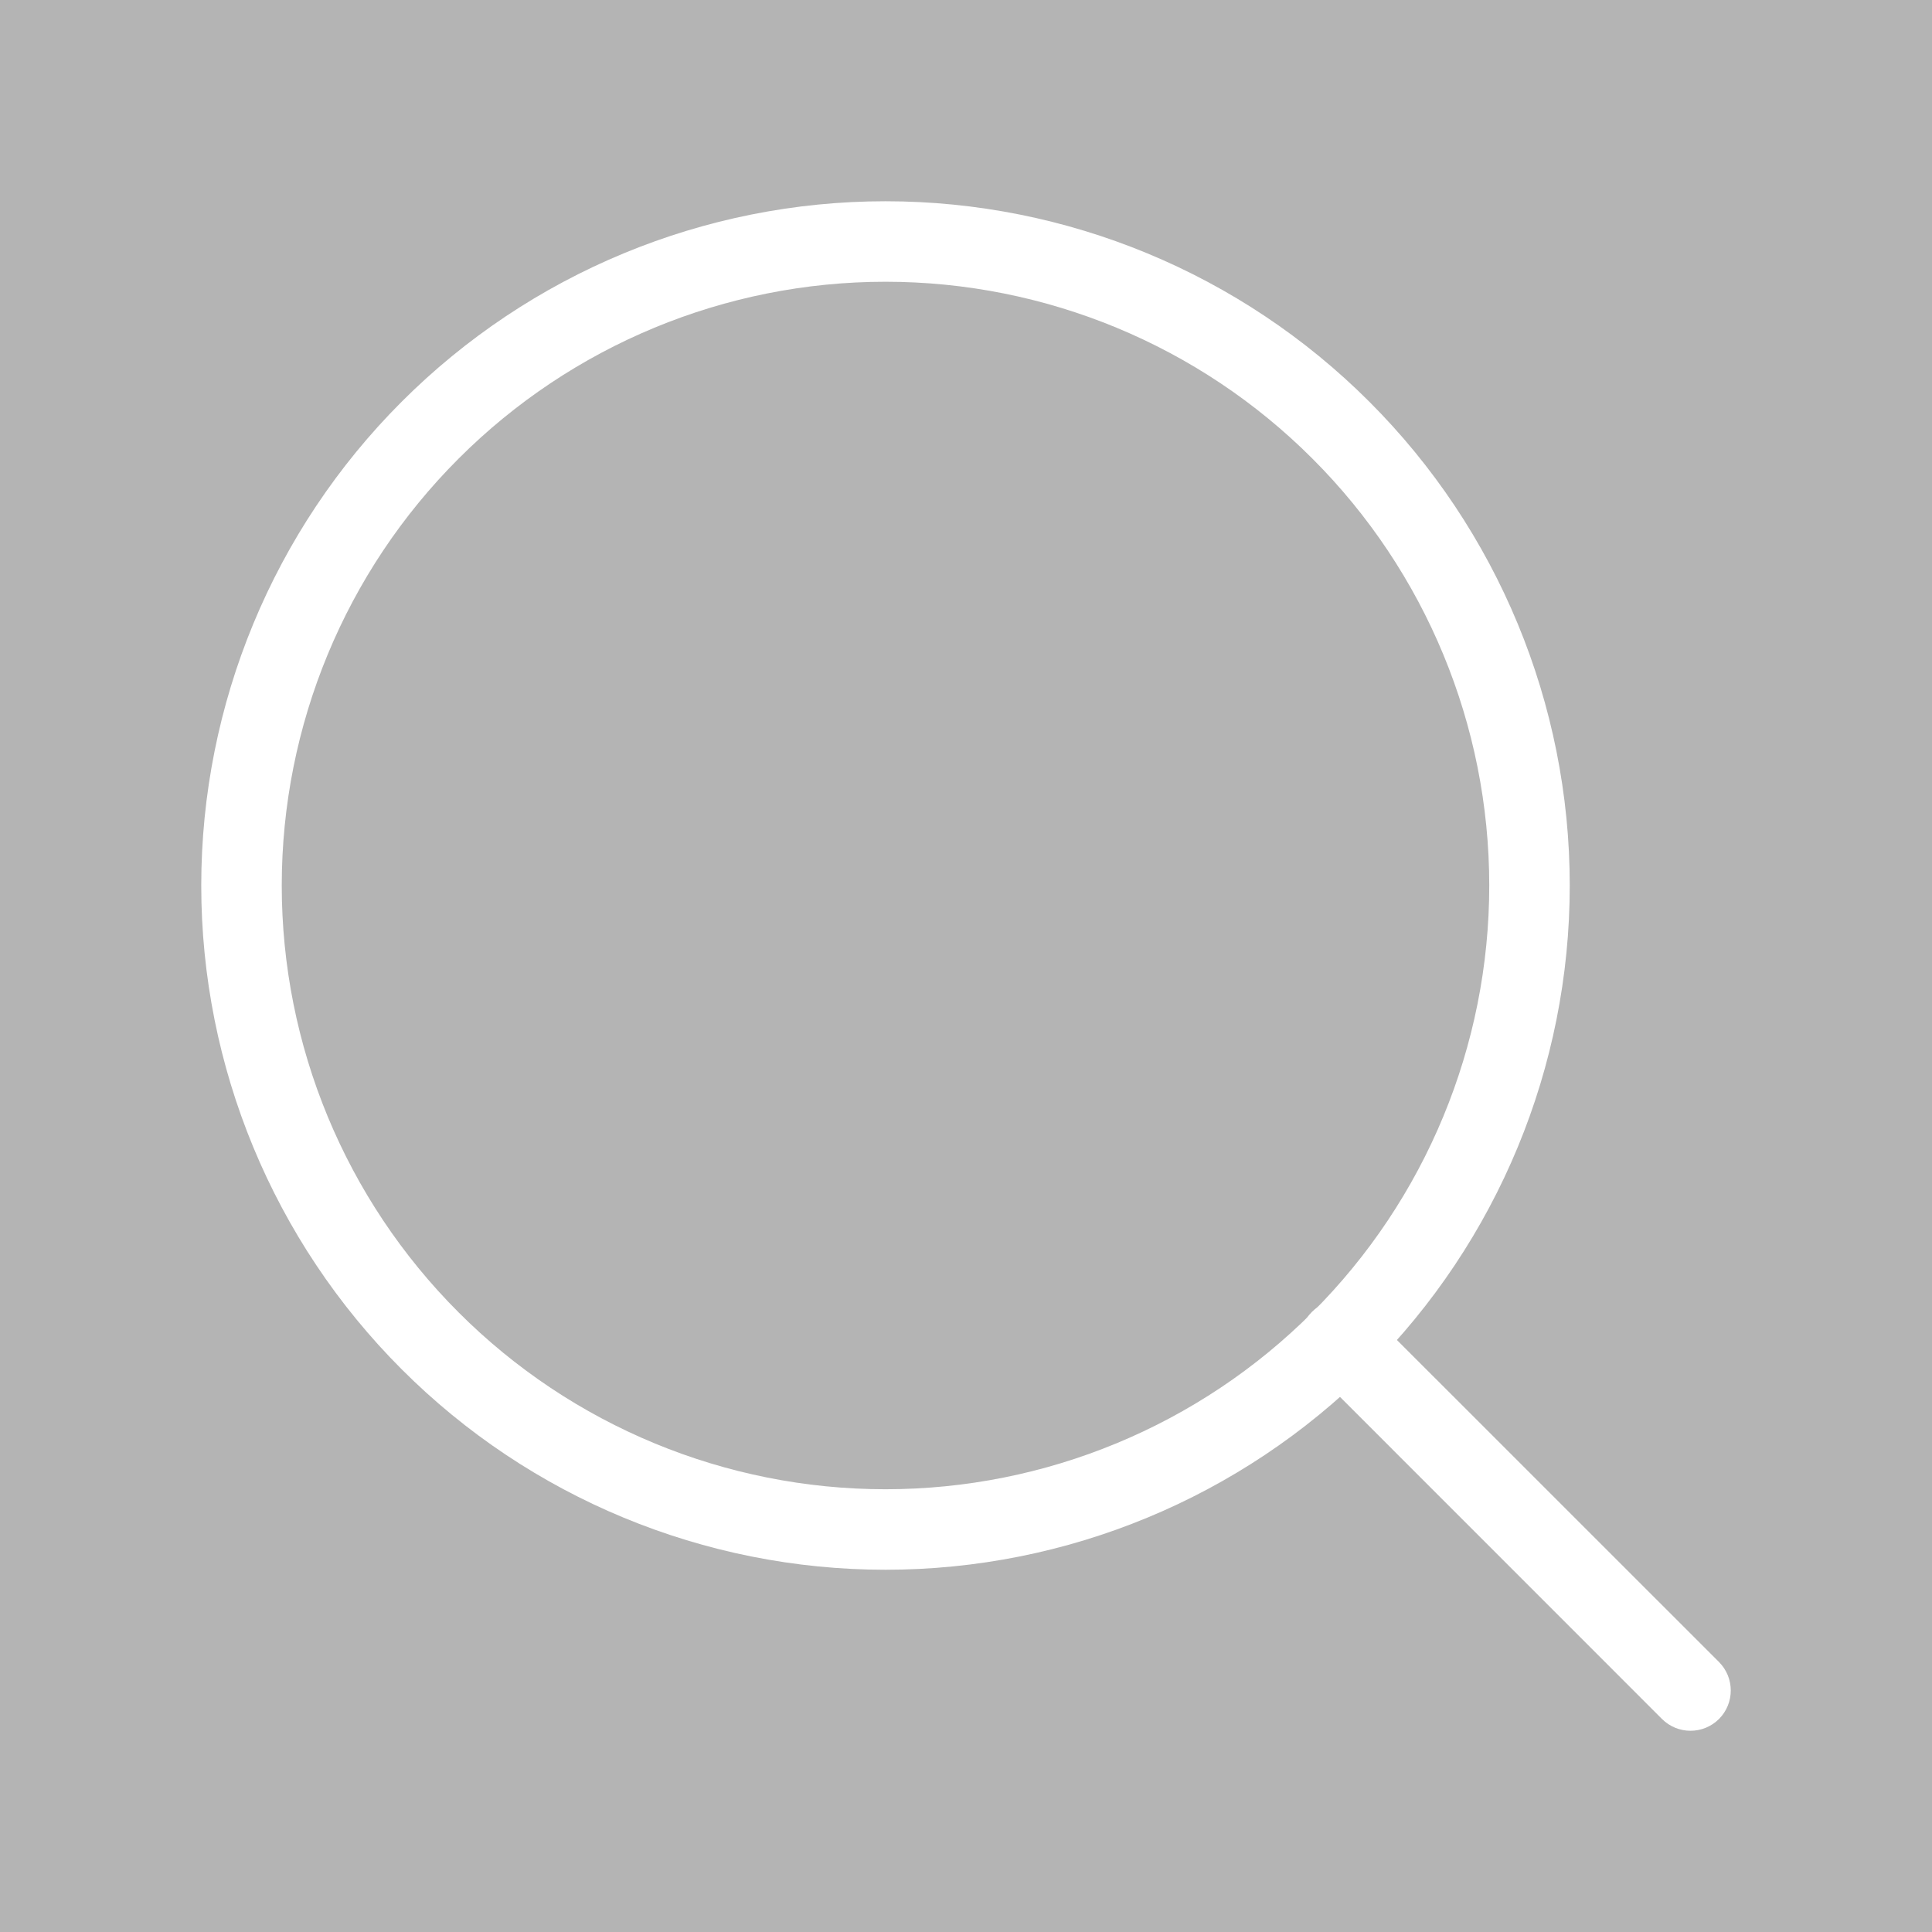 <svg width="24" height="24" viewBox="0 0 24 24" fill="none" xmlns="http://www.w3.org/2000/svg">
<rect width="24" height="24" fill="#B4B4B4"/>
<path fill-rule="evenodd" clip-rule="evenodd" d="M4.99 4.99C6.584 3.396 8.746 2.5 11 2.5C13.254 2.5 15.416 3.396 17.01 4.99C18.605 6.584 19.5 8.746 19.5 11C19.5 13.254 18.605 15.416 17.01 17.01C15.416 18.605 13.254 19.5 11 19.5C8.746 19.5 6.584 18.605 4.99 17.01C3.396 15.416 2.5 13.254 2.5 11C2.5 8.746 3.396 6.584 4.99 4.99ZM11 3.5C9.011 3.5 7.103 4.29 5.697 5.697C4.29 7.103 3.5 9.011 3.5 11C3.5 12.989 4.29 14.897 5.697 16.303C7.103 17.71 9.011 18.5 11 18.5C12.989 18.5 14.897 17.71 16.303 16.303C17.71 14.897 18.5 12.989 18.5 11C18.5 9.011 17.71 7.103 16.303 5.697C14.897 4.29 12.989 3.5 11 3.5Z" fill="white"/>
<path fill-rule="evenodd" clip-rule="evenodd" d="M16.297 16.297C16.492 16.101 16.808 16.101 17.004 16.297L21.354 20.646C21.549 20.842 21.549 21.158 21.354 21.354C21.158 21.549 20.842 21.549 20.646 21.354L16.297 17.004C16.101 16.808 16.101 16.492 16.297 16.297Z" fill="white"/>
</svg>
